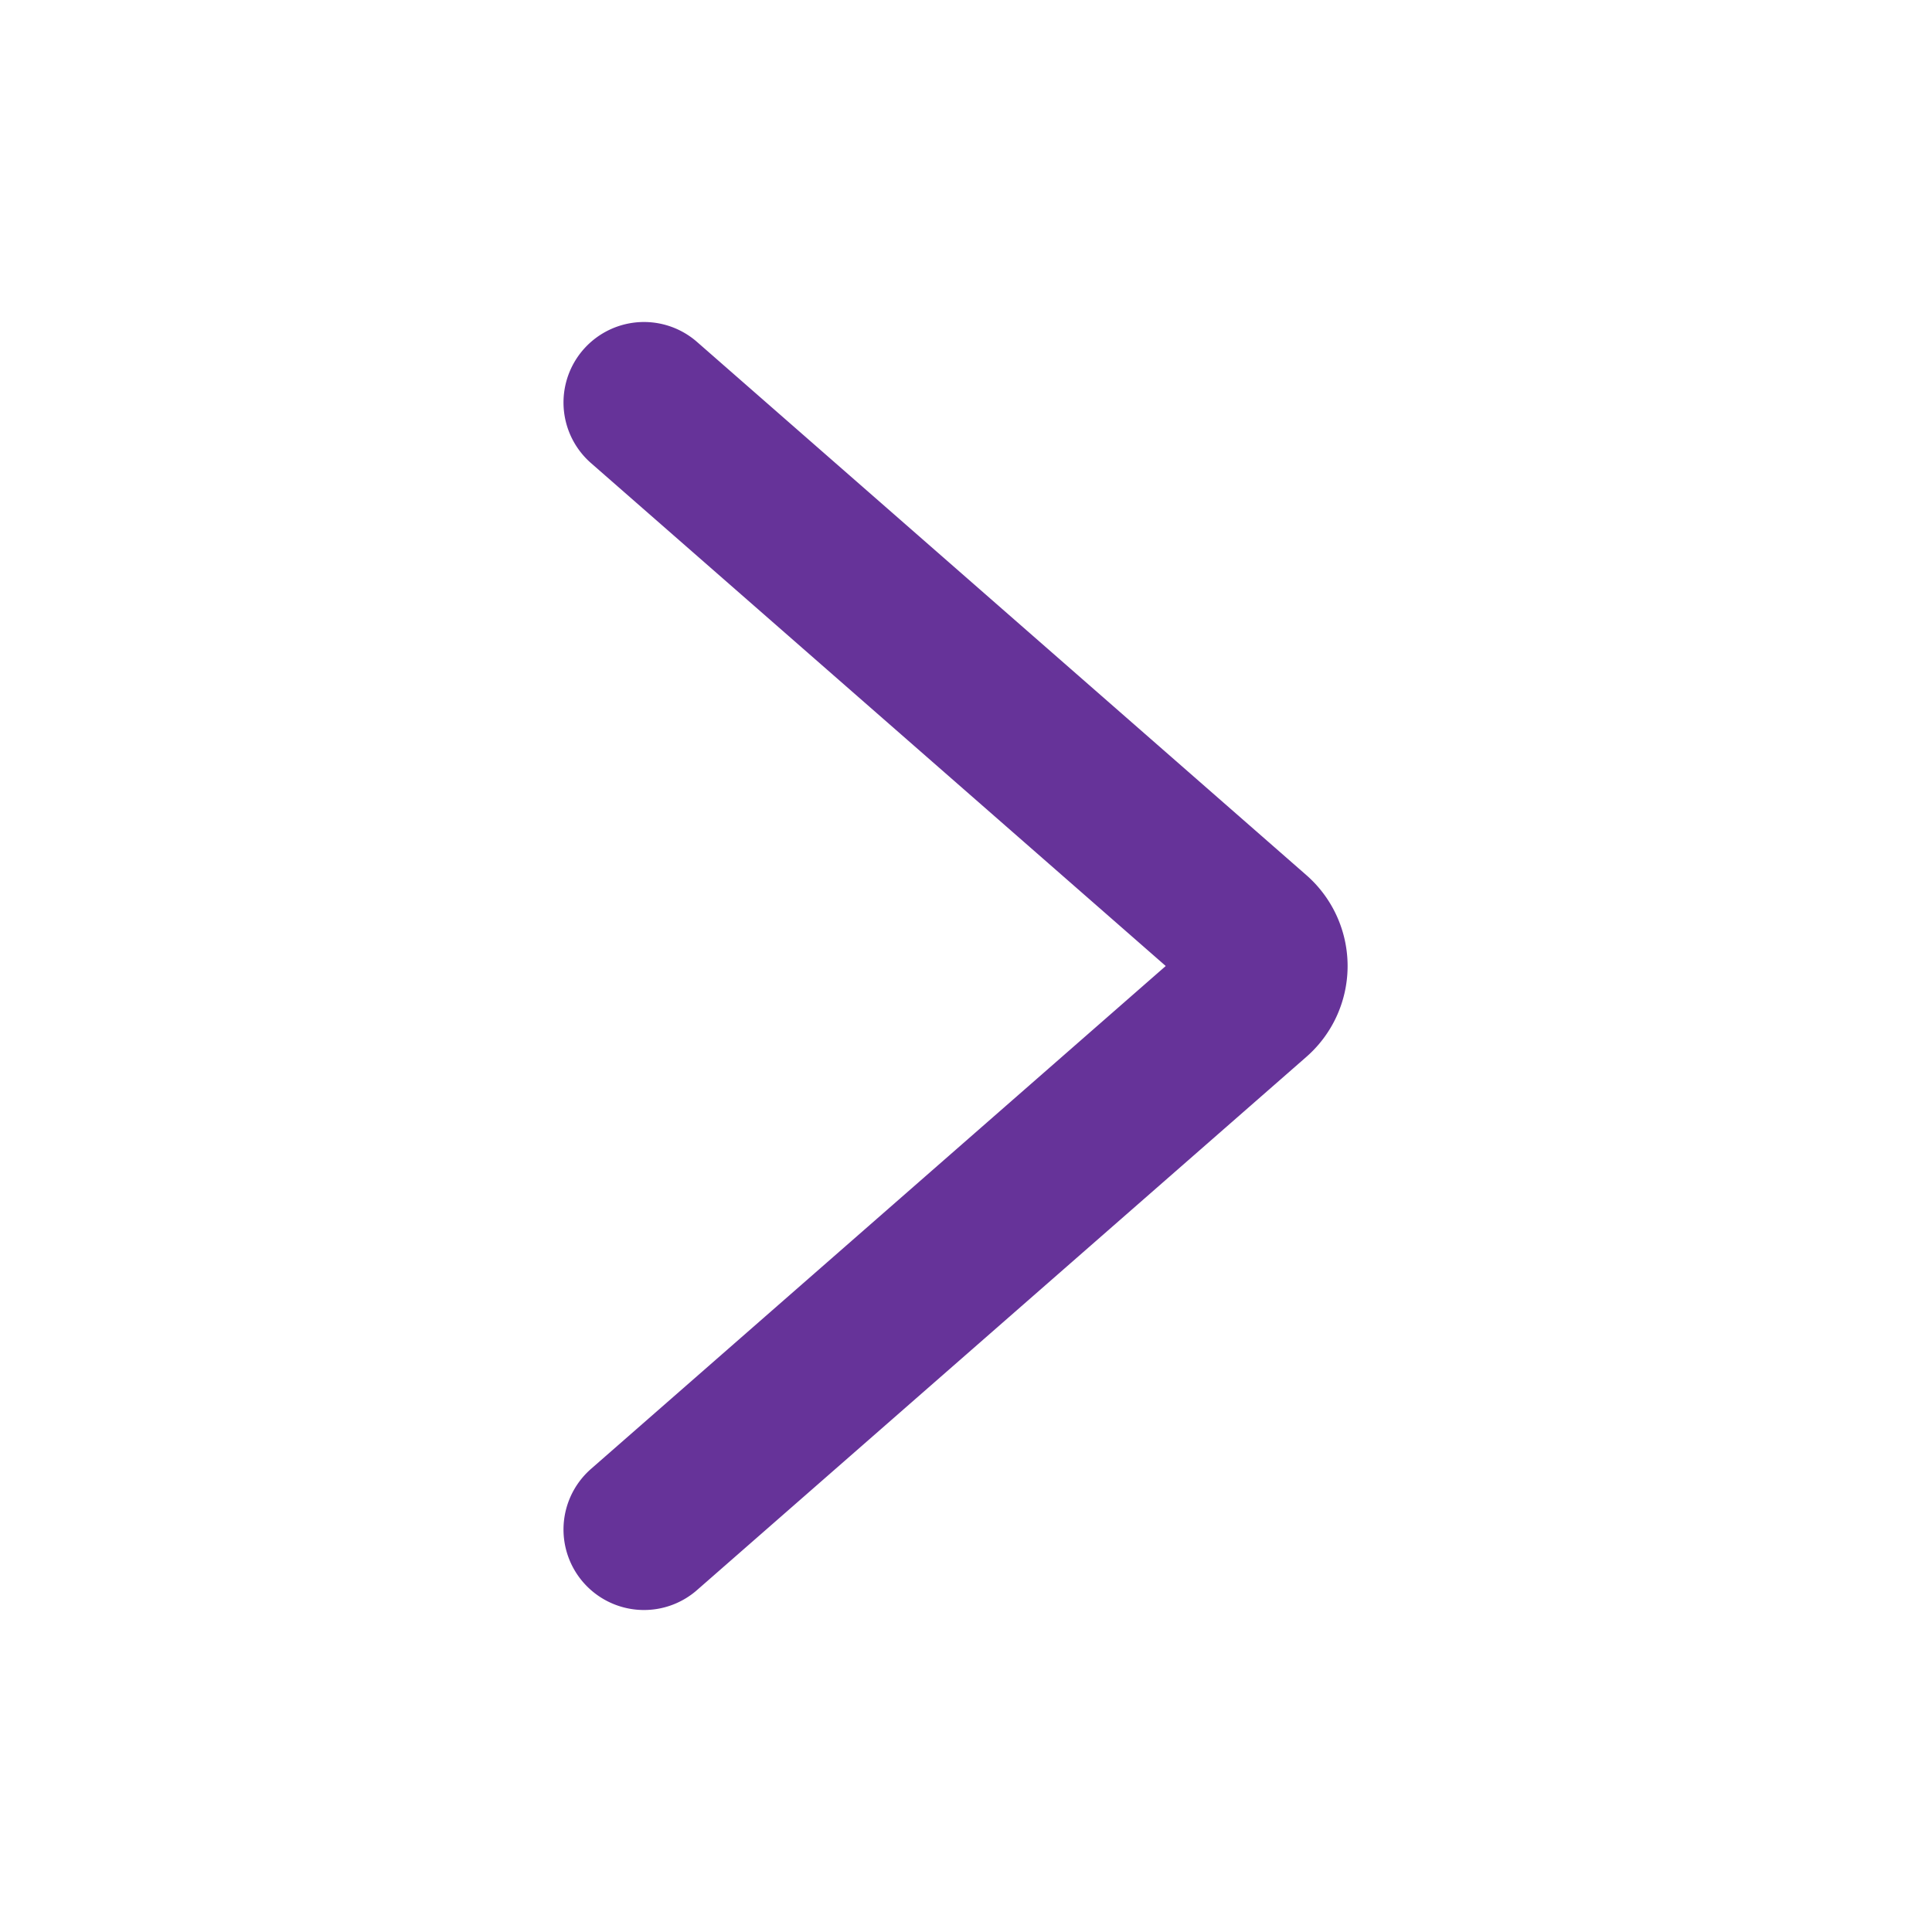 <svg xmlns="http://www.w3.org/2000/svg" fill="none" stroke="#639" viewBox="0 0 24 24"><path stroke-linecap="round" stroke-linejoin="round" stroke-width="2" d="m8 5 7.57 6.624a.5.5 0 0 1 0 .752L8 19"/></svg>